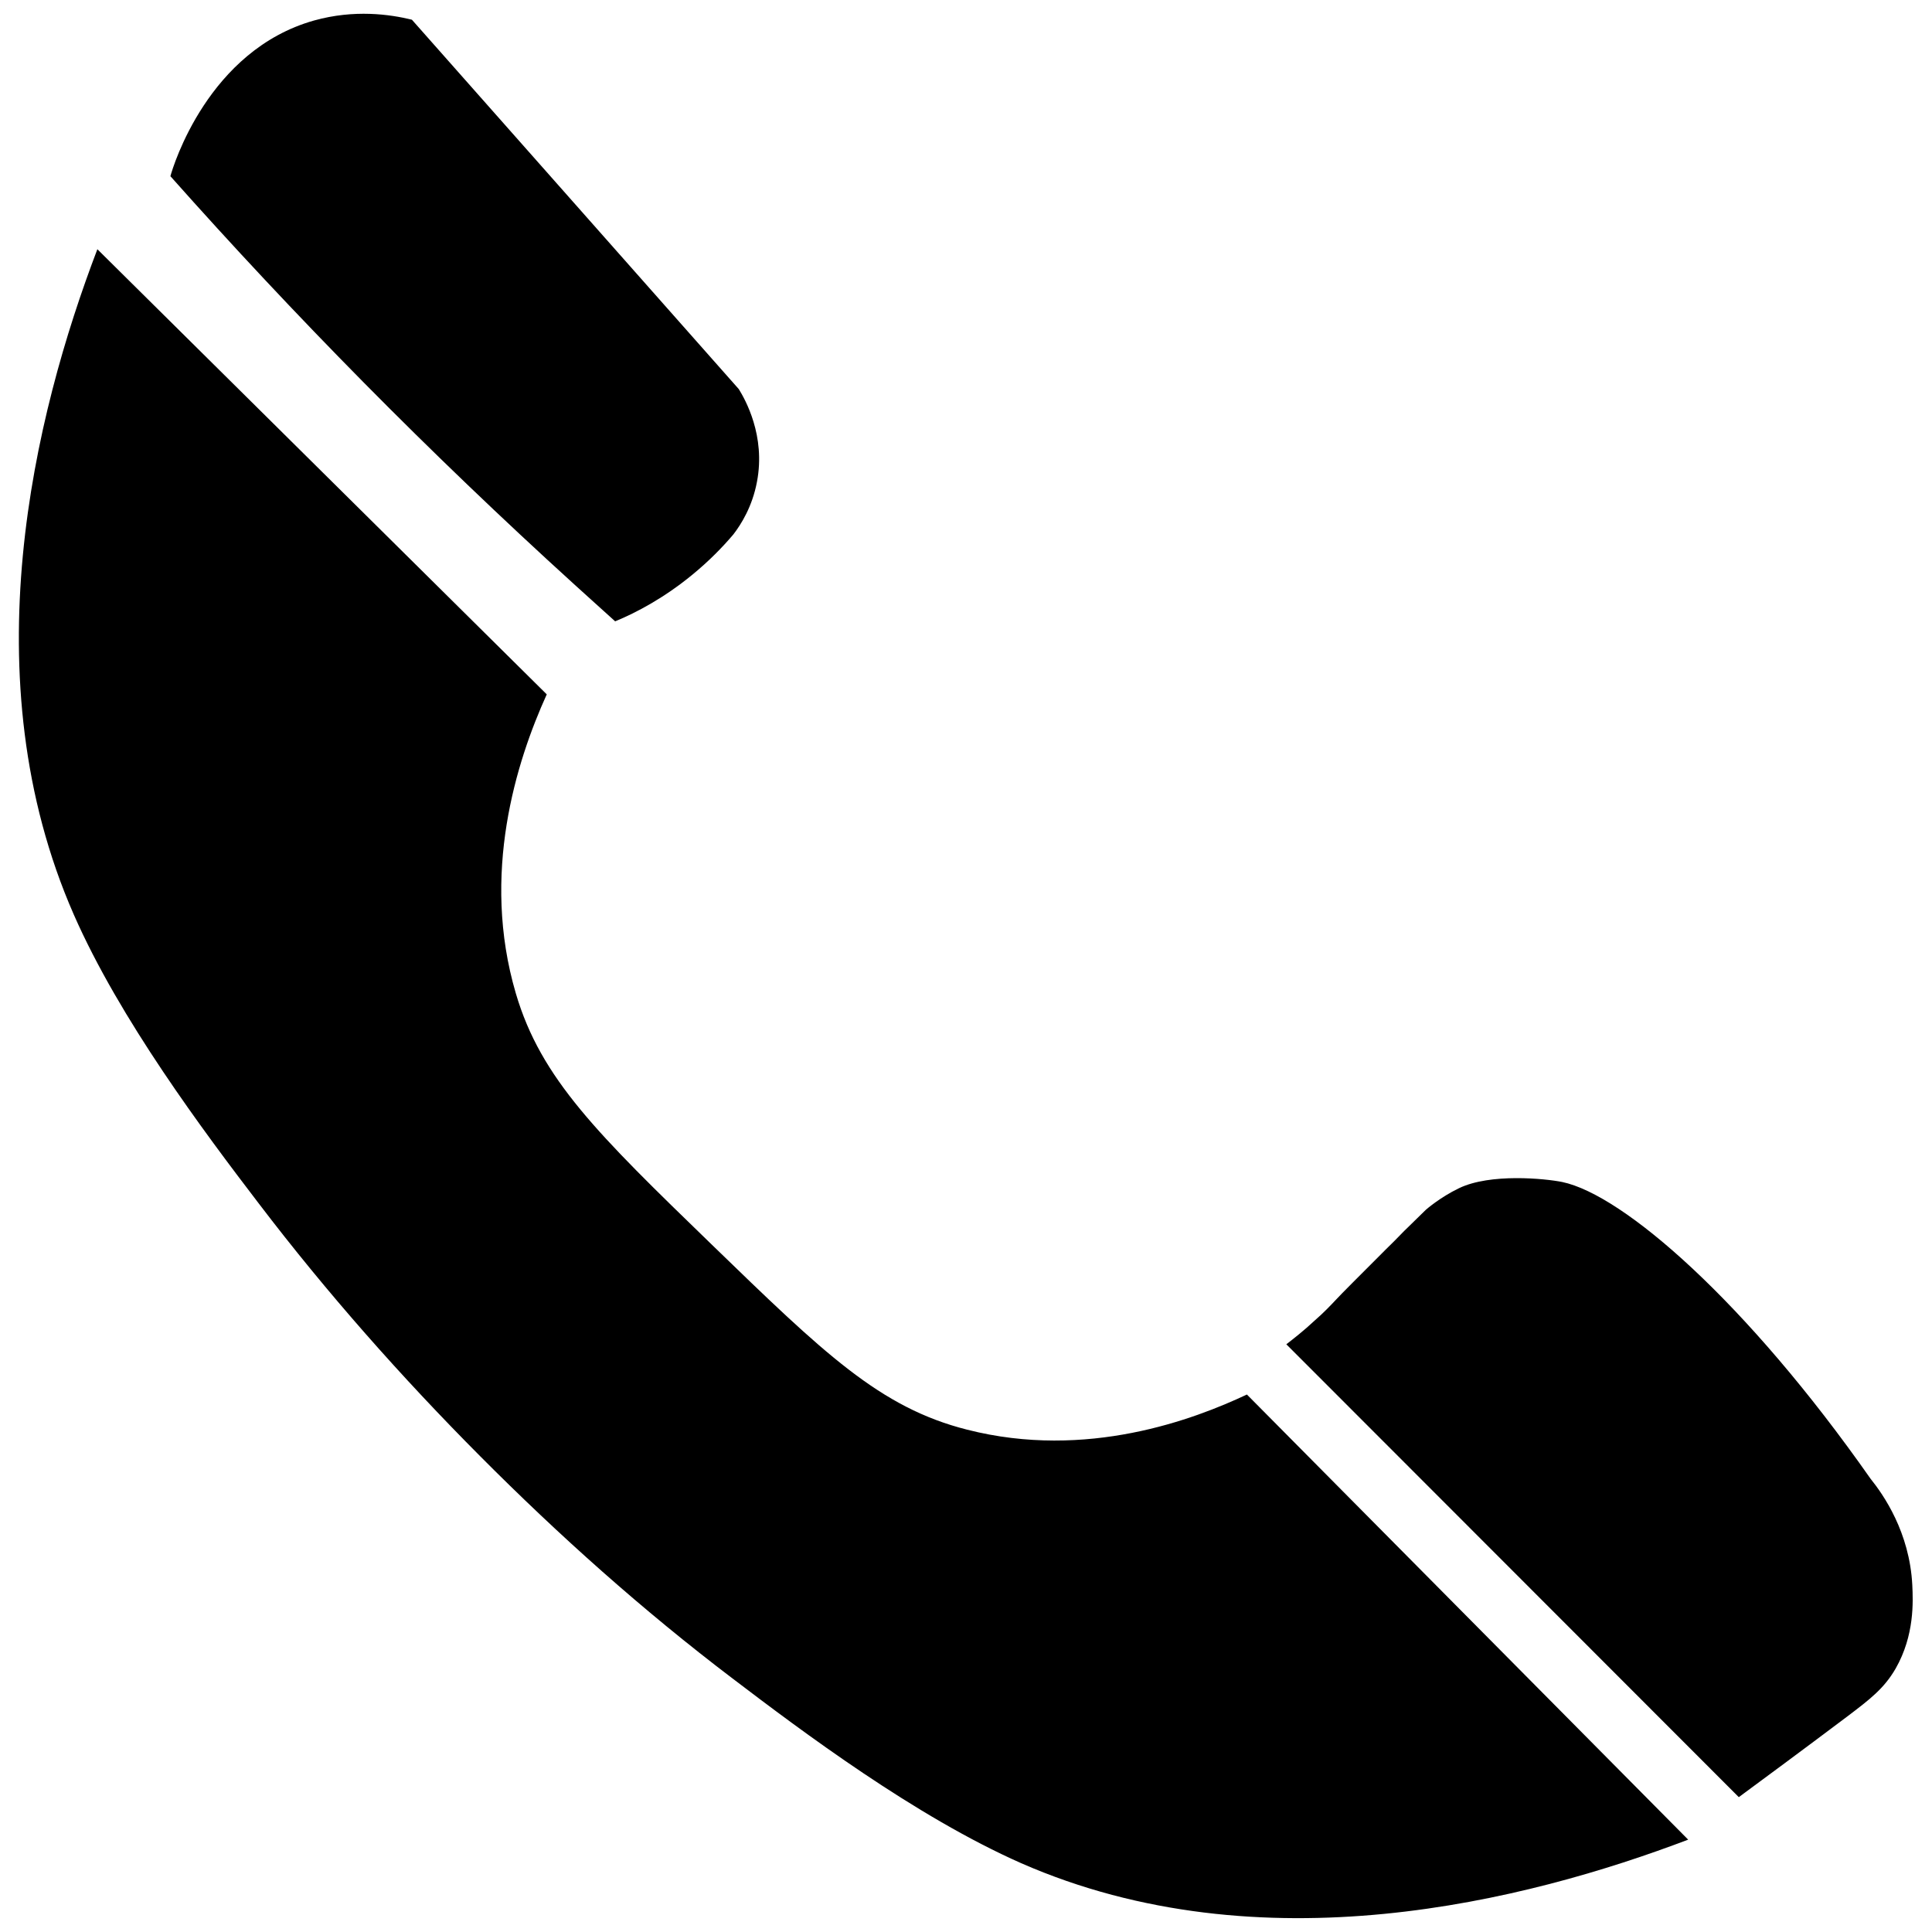 <?xml version="1.0" encoding="utf-8"?>
<!-- Generator: Adobe Illustrator 22.0.1, SVG Export Plug-In . SVG Version: 6.00 Build 0)  -->
<svg version="1.1" id="Layer_1" xmlns="http://www.w3.org/2000/svg" xmlns:xlink="http://www.w3.org/1999/xlink" x="0px" y="0px"
	 viewBox="0 0 500 500" style="enable-background:new 0 0 500 500;" xml:space="preserve">
<g>
	<path d="M148.8,151.4C110.8,116.9,76,81.5,44.1,45.6c0.7-2.6,9.8-32.6,37.2-40.3c10.4-2.9,19.6-1.6,25.3-0.2
		c28.2,31.9,56.4,63.7,84.6,95.6c1.6,2.6,7,12,4.7,24c-1.2,6.4-4.1,11-6.1,13.6c-2.8,3.3-6.3,6.9-10.7,10.5
		c-7.2,5.9-14.3,9.7-19.9,12C155.8,157.7,152.3,154.6,148.8,151.4z M250.3,370c-22.6-5.7-37.1-19.8-66.2-48
		c-29.4-28.5-44.1-42.8-50.6-64.9c-9.1-30.9,0.1-60,8-77.4C102.7,141.3,64,102.9,25.2,64.5c-16.4,43-33,110.9-6.1,172.2
		C31,263.8,52.7,292.8,67,311.5c17.6,23.1,36.9,44.9,57.3,65.4c20.4,20.5,42.1,39.9,65.3,57.5c18,13.7,47.3,35.7,74.7,47.8
		c62.1,27.2,130.7,9.8,172.6-6.1c-38.1-38.4-76.1-76.8-114.2-115.2C309.1,367.3,281.3,377.9,250.3,370z M484.1,382.7
		c-32.1-45.8-64-73.5-79.8-76.8c-4.5-0.9-18.6-2.3-26.7,1.6c-5,2.4-8.6,5.6-8.6,5.6c-0.7,0.7-1,1-4.7,4.6c-1.2,1.1-2.4,2.5-5.5,5.5
		c-7.8,7.8-11.7,11.7-12.8,12.9c-1.8,1.9-3.3,3.5-5.7,5.6c-3,2.8-5.6,4.8-7.4,6.2l117.1,117.2c6.5-4.8,16-11.8,28.1-20.9
		c5.8-4.4,9.5-7.2,12.5-12.4c4.9-8.6,4.5-17.3,4.3-21.6C494.2,396.5,487.4,386.8,484.1,382.7z"/>
</g>
</svg>
